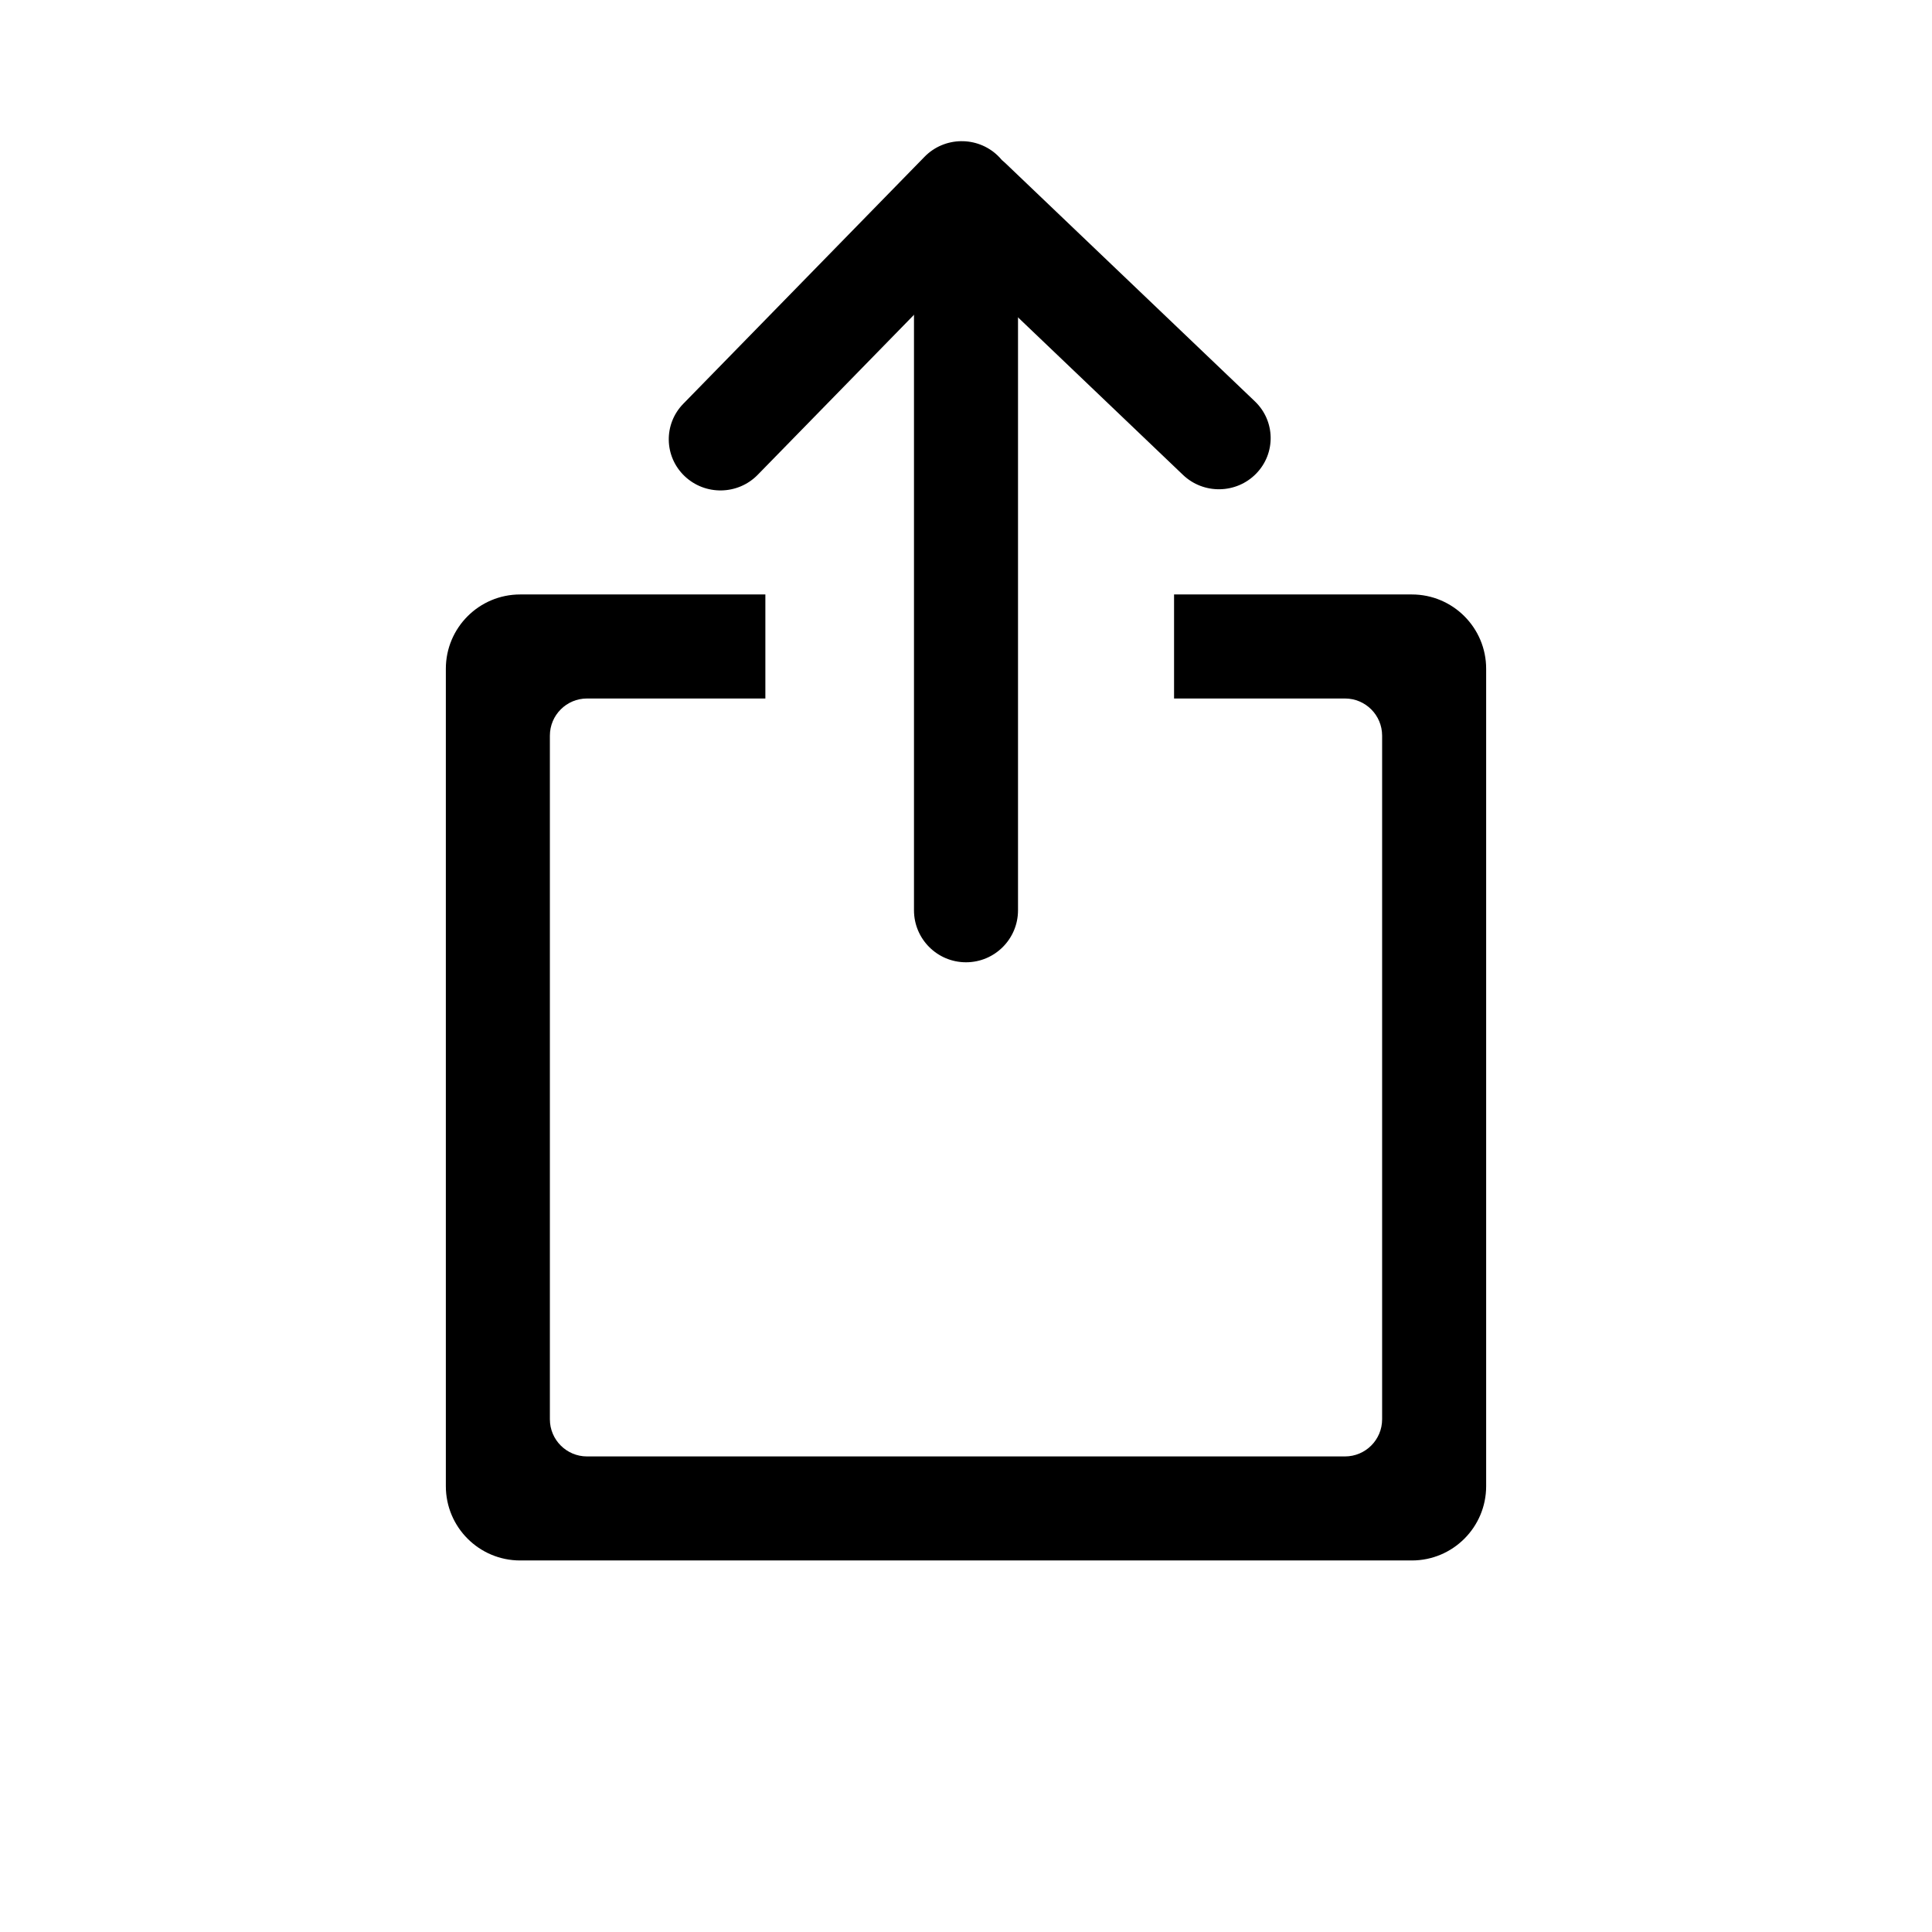 <svg width="260" height="260" viewBox="0 0 260 260" fill="none" xmlns="http://www.w3.org/2000/svg">
<path d="M134.819 21.53C134.647 21.322 134.461 21.122 134.261 20.931C131.496 18.291 127.089 18.367 124.419 21.101L91.954 54.338C89.283 57.072 89.36 61.428 92.125 64.069C94.891 66.709 99.297 66.633 101.968 63.899L129.581 35.629L159.204 63.911C161.969 66.551 166.376 66.475 169.046 63.741C171.717 61.007 171.64 56.651 168.875 54.011L135.256 21.914C135.114 21.779 134.969 21.651 134.819 21.53Z" fill="black"/>
<path fill-rule="evenodd" clip-rule="evenodd" d="M123 122.5V29.5H137V122.5C137 126.366 133.866 129.5 130 129.5C126.134 129.5 123 126.366 123 122.5Z" fill="black"/>
<path fill-rule="evenodd" clip-rule="evenodd" d="M74 99C74 96.239 76.239 94 79 94H103V80H70C64.477 80 60 84.477 60 90V200C60 205.523 64.477 210 70 210H190C195.523 210 200 205.523 200 200V90C200 84.477 195.523 80 190 80H158V94H181C183.761 94 186 96.239 186 99V191C186 193.761 183.761 196 181 196H79C76.239 196 74 193.761 74 191V99Z" fill="black"/>
</svg>
